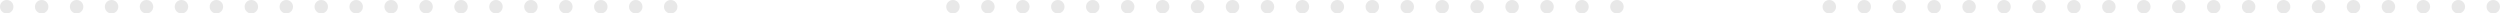 <svg width="930" height="5" viewBox="0 0 930 5" fill="none" xmlns="http://www.w3.org/2000/svg">
<g opacity="0.1">
<path d="M5 2.5C5 3.881 3.881 5 2.5 5C1.119 5 0 3.881 0 2.5C0 1.119 1.119 0 2.5 0C3.881 0 5 1.119 5 2.5Z" fill="#131313"/>
<path d="M18 2.5C18 3.881 16.881 5 15.5 5C14.119 5 13 3.881 13 2.5C13 1.119 14.119 0 15.5 0C16.881 0 18 1.119 18 2.5Z" fill="#131313"/>
<path d="M31 2.5C31 3.881 29.881 5 28.5 5C27.119 5 26 3.881 26 2.5C26 1.119 27.119 0 28.5 0C29.881 0 31 1.119 31 2.5Z" fill="#131313"/>
<path d="M44 2.5C44 3.881 42.881 5 41.5 5C40.119 5 39 3.881 39 2.5C39 1.119 40.119 0 41.5 0C42.881 0 44 1.119 44 2.5Z" fill="#131313"/>
<path d="M57 2.5C57 3.881 55.881 5 54.5 5C53.119 5 52 3.881 52 2.5C52 1.119 53.119 0 54.5 0C55.881 0 57 1.119 57 2.5Z" fill="#131313"/>
<path d="M70 2.5C70 3.881 68.881 5 67.5 5C66.119 5 65 3.881 65 2.5C65 1.119 66.119 0 67.5 0C68.881 0 70 1.119 70 2.5Z" fill="#131313"/>
<path d="M83 2.5C83 3.881 81.881 5 80.5 5C79.119 5 78 3.881 78 2.5C78 1.119 79.119 0 80.5 0C81.881 0 83 1.119 83 2.5Z" fill="#131313"/>
<path d="M96 2.5C96 3.881 94.881 5 93.5 5C92.119 5 91 3.881 91 2.5C91 1.119 92.119 0 93.5 0C94.881 0 96 1.119 96 2.5Z" fill="#131313"/>
<path d="M109 2.5C109 3.881 107.881 5 106.5 5C105.119 5 104 3.881 104 2.5C104 1.119 105.119 0 106.5 0C107.881 0 109 1.119 109 2.5Z" fill="#131313"/>
<path d="M122 2.5C122 3.881 120.881 5 119.5 5C118.119 5 117 3.881 117 2.5C117 1.119 118.119 0 119.5 0C120.881 0 122 1.119 122 2.5Z" fill="#131313"/>
<path d="M135 2.5C135 3.881 133.881 5 132.5 5C131.119 5 130 3.881 130 2.5C130 1.119 131.119 0 132.5 0C133.881 0 135 1.119 135 2.5Z" fill="#131313"/>
<path d="M148 2.5C148 3.881 146.881 5 145.5 5C144.119 5 143 3.881 143 2.5C143 1.119 144.119 0 145.5 0C146.881 0 148 1.119 148 2.5Z" fill="#131313"/>
<path d="M161 2.5C161 3.881 159.881 5 158.5 5C157.119 5 156 3.881 156 2.5C156 1.119 157.119 0 158.5 0C159.881 0 161 1.119 161 2.5Z" fill="#131313"/>
<path d="M174 2.5C174 3.881 172.881 5 171.5 5C170.119 5 169 3.881 169 2.5C169 1.119 170.119 0 171.5 0C172.881 0 174 1.119 174 2.5Z" fill="#131313"/>
<path d="M187 2.5C187 3.881 185.881 5 184.5 5C183.119 5 182 3.881 182 2.5C182 1.119 183.119 0 184.5 0C185.881 0 187 1.119 187 2.5Z" fill="#131313"/>
<path d="M200 2.5C200 3.881 198.881 5 197.5 5C196.119 5 195 3.881 195 2.5C195 1.119 196.119 0 197.5 0C198.881 0 200 1.119 200 2.5Z" fill="#131313"/>
<path d="M213 2.5C213 3.881 211.881 5 210.5 5C209.119 5 208 3.881 208 2.5C208 1.119 209.119 0 210.5 0C211.881 0 213 1.119 213 2.5Z" fill="#131313"/>
<path d="M226 2.5C226 3.881 224.881 5 223.5 5C222.119 5 221 3.881 221 2.5C221 1.119 222.119 0 223.5 0C224.881 0 226 1.119 226 2.5Z" fill="#131313"/>
<path d="M239 2.5C239 3.881 237.881 5 236.5 5C235.119 5 234 3.881 234 2.5C234 1.119 235.119 0 236.5 0C237.881 0 239 1.119 239 2.5Z" fill="#131313"/>
<path d="M252 2.5C252 3.881 250.881 5 249.5 5C248.119 5 247 3.881 247 2.5C247 1.119 248.119 0 249.5 0C250.881 0 252 1.119 252 2.5Z" fill="#131313"/>
</g>
<g opacity="0.1">
<path d="M357 2.5C357 3.881 355.881 5 354.5 5C353.119 5 352 3.881 352 2.5C352 1.119 353.119 0 354.5 0C355.881 0 357 1.119 357 2.5Z" fill="#131313"/>
<path d="M370 2.5C370 3.881 368.881 5 367.5 5C366.119 5 365 3.881 365 2.5C365 1.119 366.119 0 367.5 0C368.881 0 370 1.119 370 2.5Z" fill="#131313"/>
<path d="M383 2.5C383 3.881 381.881 5 380.5 5C379.119 5 378 3.881 378 2.5C378 1.119 379.119 0 380.5 0C381.881 0 383 1.119 383 2.5Z" fill="#131313"/>
<path d="M396 2.5C396 3.881 394.881 5 393.5 5C392.119 5 391 3.881 391 2.5C391 1.119 392.119 0 393.5 0C394.881 0 396 1.119 396 2.5Z" fill="#131313"/>
<path d="M409 2.5C409 3.881 407.881 5 406.5 5C405.119 5 404 3.881 404 2.5C404 1.119 405.119 0 406.5 0C407.881 0 409 1.119 409 2.5Z" fill="#131313"/>
<path d="M422 2.5C422 3.881 420.881 5 419.5 5C418.119 5 417 3.881 417 2.5C417 1.119 418.119 0 419.5 0C420.881 0 422 1.119 422 2.5Z" fill="#131313"/>
<path d="M435 2.5C435 3.881 433.881 5 432.5 5C431.119 5 430 3.881 430 2.5C430 1.119 431.119 0 432.5 0C433.881 0 435 1.119 435 2.5Z" fill="#131313"/>
<path d="M448 2.5C448 3.881 446.881 5 445.5 5C444.119 5 443 3.881 443 2.5C443 1.119 444.119 0 445.5 0C446.881 0 448 1.119 448 2.5Z" fill="#131313"/>
<path d="M461 2.5C461 3.881 459.881 5 458.5 5C457.119 5 456 3.881 456 2.5C456 1.119 457.119 0 458.5 0C459.881 0 461 1.119 461 2.5Z" fill="#131313"/>
<path d="M474 2.5C474 3.881 472.881 5 471.5 5C470.119 5 469 3.881 469 2.5C469 1.119 470.119 0 471.5 0C472.881 0 474 1.119 474 2.5Z" fill="#131313"/>
<path d="M487 2.5C487 3.881 485.881 5 484.5 5C483.119 5 482 3.881 482 2.5C482 1.119 483.119 0 484.5 0C485.881 0 487 1.119 487 2.5Z" fill="#131313"/>
<path d="M500 2.5C500 3.881 498.881 5 497.5 5C496.119 5 495 3.881 495 2.5C495 1.119 496.119 0 497.5 0C498.881 0 500 1.119 500 2.5Z" fill="#131313"/>
<path d="M513 2.5C513 3.881 511.881 5 510.5 5C509.119 5 508 3.881 508 2.5C508 1.119 509.119 0 510.5 0C511.881 0 513 1.119 513 2.5Z" fill="#131313"/>
<path d="M526 2.5C526 3.881 524.881 5 523.5 5C522.119 5 521 3.881 521 2.5C521 1.119 522.119 0 523.5 0C524.881 0 526 1.119 526 2.5Z" fill="#131313"/>
<path d="M539 2.5C539 3.881 537.881 5 536.5 5C535.119 5 534 3.881 534 2.5C534 1.119 535.119 0 536.5 0C537.881 0 539 1.119 539 2.5Z" fill="#131313"/>
<path d="M552 2.5C552 3.881 550.881 5 549.5 5C548.119 5 547 3.881 547 2.5C547 1.119 548.119 0 549.5 0C550.881 0 552 1.119 552 2.5Z" fill="#131313"/>
<path d="M565 2.5C565 3.881 563.881 5 562.5 5C561.119 5 560 3.881 560 2.5C560 1.119 561.119 0 562.5 0C563.881 0 565 1.119 565 2.5Z" fill="#131313"/>
<path d="M578 2.5C578 3.881 576.881 5 575.5 5C574.119 5 573 3.881 573 2.5C573 1.119 574.119 0 575.5 0C576.881 0 578 1.119 578 2.5Z" fill="#131313"/>
<path d="M591 2.5C591 3.881 589.881 5 588.5 5C587.119 5 586 3.881 586 2.5C586 1.119 587.119 0 588.5 0C589.881 0 591 1.119 591 2.5Z" fill="#131313"/>
<path d="M604 2.5C604 3.881 602.881 5 601.5 5C600.119 5 599 3.881 599 2.5C599 1.119 600.119 0 601.5 0C602.881 0 604 1.119 604 2.5Z" fill="#131313"/>
</g>
<g opacity="0.1">
<path d="M683 2.5C683 3.881 681.881 5 680.5 5C679.119 5 678 3.881 678 2.5C678 1.119 679.119 0 680.5 0C681.881 0 683 1.119 683 2.5Z" fill="#131313"/>
<path d="M696 2.5C696 3.881 694.881 5 693.5 5C692.119 5 691 3.881 691 2.5C691 1.119 692.119 0 693.5 0C694.881 0 696 1.119 696 2.5Z" fill="#131313"/>
<path d="M709 2.5C709 3.881 707.881 5 706.5 5C705.119 5 704 3.881 704 2.5C704 1.119 705.119 0 706.5 0C707.881 0 709 1.119 709 2.5Z" fill="#131313"/>
<path d="M722 2.5C722 3.881 720.881 5 719.5 5C718.119 5 717 3.881 717 2.5C717 1.119 718.119 0 719.5 0C720.881 0 722 1.119 722 2.5Z" fill="#131313"/>
<path d="M735 2.5C735 3.881 733.881 5 732.5 5C731.119 5 730 3.881 730 2.5C730 1.119 731.119 0 732.5 0C733.881 0 735 1.119 735 2.5Z" fill="#131313"/>
<path d="M748 2.5C748 3.881 746.881 5 745.5 5C744.119 5 743 3.881 743 2.5C743 1.119 744.119 0 745.5 0C746.881 0 748 1.119 748 2.5Z" fill="#131313"/>
<path d="M761 2.5C761 3.881 759.881 5 758.5 5C757.119 5 756 3.881 756 2.5C756 1.119 757.119 0 758.5 0C759.881 0 761 1.119 761 2.5Z" fill="#131313"/>
<path d="M774 2.5C774 3.881 772.881 5 771.5 5C770.119 5 769 3.881 769 2.5C769 1.119 770.119 0 771.5 0C772.881 0 774 1.119 774 2.5Z" fill="#131313"/>
<path d="M787 2.5C787 3.881 785.881 5 784.5 5C783.119 5 782 3.881 782 2.5C782 1.119 783.119 0 784.5 0C785.881 0 787 1.119 787 2.5Z" fill="#131313"/>
<path d="M800 2.5C800 3.881 798.881 5 797.5 5C796.119 5 795 3.881 795 2.5C795 1.119 796.119 0 797.5 0C798.881 0 800 1.119 800 2.5Z" fill="#131313"/>
<path d="M813 2.5C813 3.881 811.881 5 810.5 5C809.119 5 808 3.881 808 2.5C808 1.119 809.119 0 810.5 0C811.881 0 813 1.119 813 2.5Z" fill="#131313"/>
<path d="M826 2.5C826 3.881 824.881 5 823.5 5C822.119 5 821 3.881 821 2.5C821 1.119 822.119 0 823.5 0C824.881 0 826 1.119 826 2.5Z" fill="#131313"/>
<path d="M839 2.5C839 3.881 837.881 5 836.5 5C835.119 5 834 3.881 834 2.5C834 1.119 835.119 0 836.5 0C837.881 0 839 1.119 839 2.5Z" fill="#131313"/>
<path d="M852 2.5C852 3.881 850.881 5 849.5 5C848.119 5 847 3.881 847 2.5C847 1.119 848.119 0 849.5 0C850.881 0 852 1.119 852 2.5Z" fill="#131313"/>
<path d="M865 2.5C865 3.881 863.881 5 862.5 5C861.119 5 860 3.881 860 2.5C860 1.119 861.119 0 862.5 0C863.881 0 865 1.119 865 2.5Z" fill="#131313"/>
<path d="M878 2.5C878 3.881 876.881 5 875.5 5C874.119 5 873 3.881 873 2.5C873 1.119 874.119 0 875.5 0C876.881 0 878 1.119 878 2.5Z" fill="#131313"/>
<path d="M891 2.5C891 3.881 889.881 5 888.5 5C887.119 5 886 3.881 886 2.5C886 1.119 887.119 0 888.5 0C889.881 0 891 1.119 891 2.5Z" fill="#131313"/>
<path d="M904 2.5C904 3.881 902.881 5 901.5 5C900.119 5 899 3.881 899 2.5C899 1.119 900.119 0 901.5 0C902.881 0 904 1.119 904 2.5Z" fill="#131313"/>
<path d="M917 2.5C917 3.881 915.881 5 914.5 5C913.119 5 912 3.881 912 2.5C912 1.119 913.119 0 914.5 0C915.881 0 917 1.119 917 2.5Z" fill="#131313"/>
<path d="M930 2.5C930 3.881 928.881 5 927.5 5C926.119 5 925 3.881 925 2.5C925 1.119 926.119 0 927.5 0C928.881 0 930 1.119 930 2.5Z" fill="#131313"/>
</g>
</svg>
